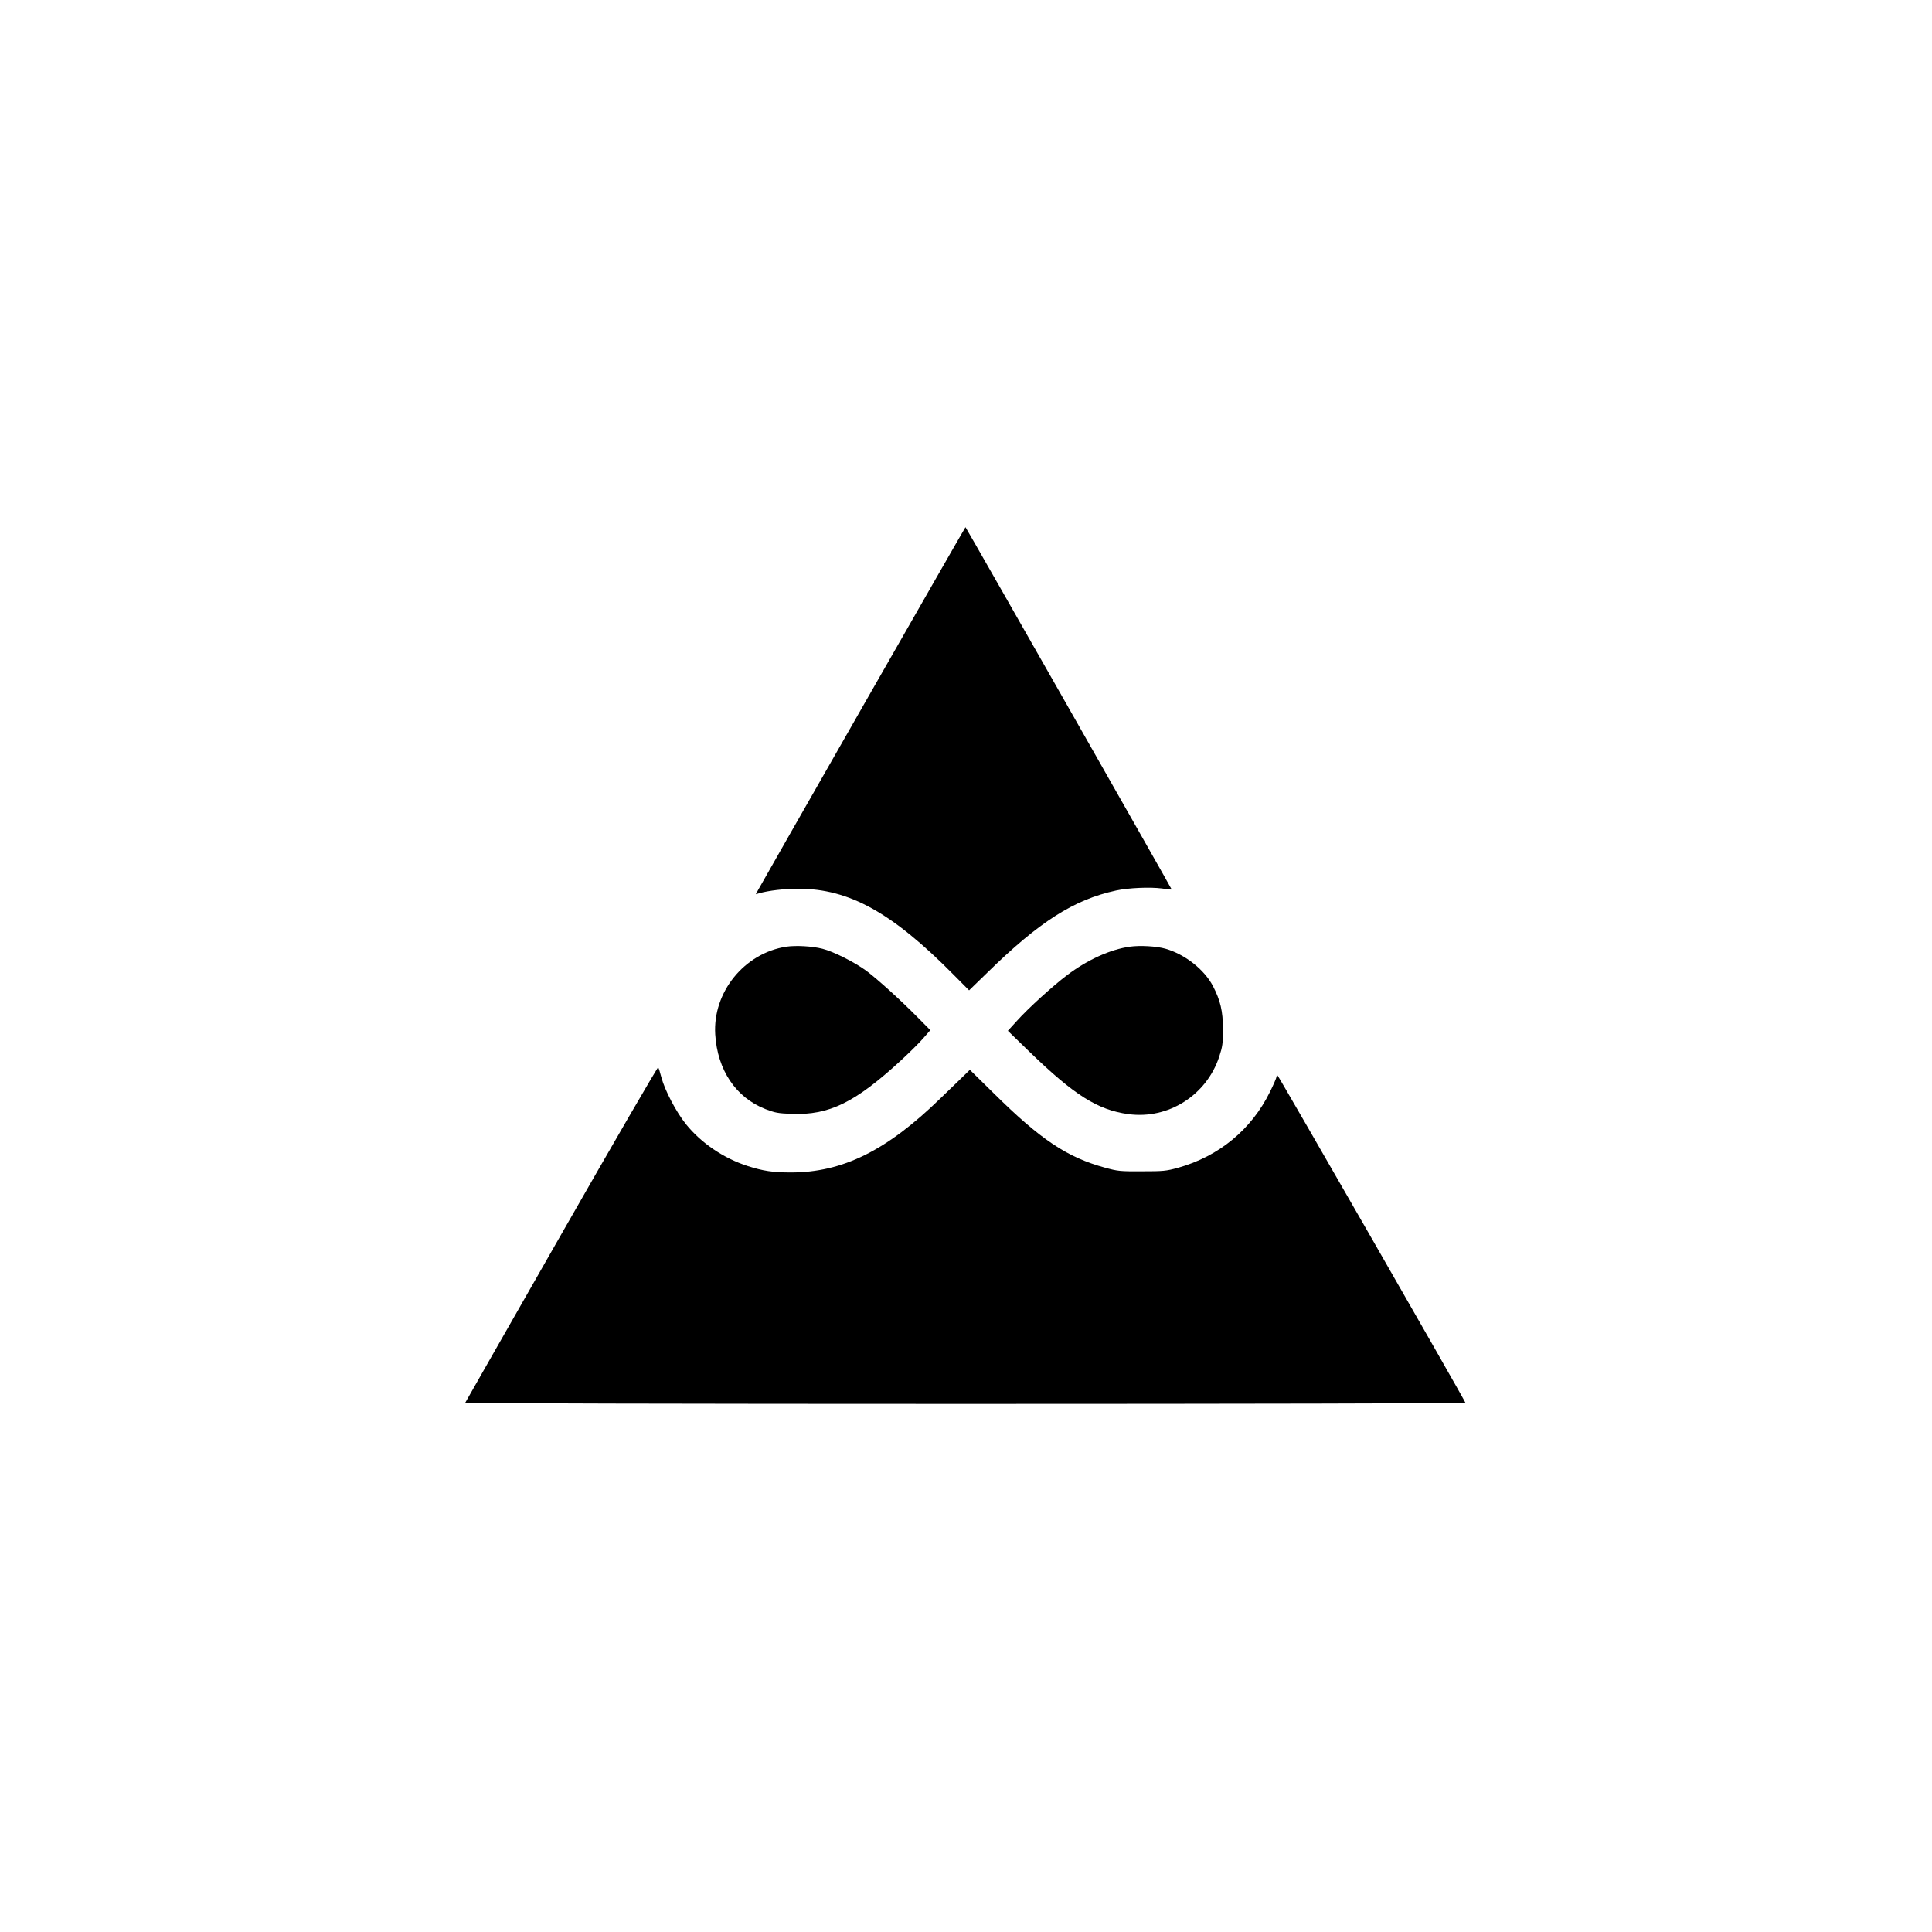 <?xml version="1.0" standalone="no"?>
<!DOCTYPE svg PUBLIC "-//W3C//DTD SVG 20010904//EN"
 "http://www.w3.org/TR/2001/REC-SVG-20010904/DTD/svg10.dtd">
<svg version="1.0" xmlns="http://www.w3.org/2000/svg"
 width="1500pt" height="1500pt" viewBox="0 0 1500 1500"
 preserveAspectRatio="xMidYMid meet">

<g transform="translate(0,1500) scale(0.1,-0.1)"
fill="#000000" stroke="none">
<path d="M6700 9518 c-437 -765 -803 -1407 -813 -1426 l-19 -35 24 7 c75 22
199 36 308 36 394 -1 726 -185 1205 -669 l119 -120 141 137 c403 395 672 567
1000 638 97 21 265 28 355 16 41 -6 76 -10 77 -8 2 2 -1591 2802 -1601 2813
-1 1 -359 -624 -796 -1389z"/>
<path d="M6105 7650 c-326 -50 -572 -353 -552 -681 17 -277 160 -490 390 -580
72 -28 97 -33 203 -37 292 -11 492 87 849 415 66 61 144 138 174 173 l54 62
-94 95 c-139 141 -314 299 -403 366 -92 67 -254 149 -341 171 -79 20 -205 27
-280 16z"/>
<path d="M8772 7650 c-151 -21 -330 -102 -487 -221 -109 -82 -302 -257 -388
-353 l-72 -79 170 -165 c345 -334 528 -450 766 -482 309 -42 606 146 705 446
26 79 29 103 29 214 0 140 -20 223 -78 335 -68 129 -218 246 -368 289 -70 20
-197 27 -277 16z"/>
<path d="M4359 5419 c-409 -716 -745 -1306 -747 -1310 -2 -5 1715 -9 3883 -9
2138 0 3885 4 3883 8 -17 42 -1453 2542 -1459 2542 -5 0 -9 -6 -9 -13 0 -6
-22 -58 -50 -114 -144 -293 -396 -501 -715 -590 -92 -25 -114 -27 -280 -27
-167 -1 -187 1 -285 28 -296 81 -500 217 -867 580 l-183 180 -82 -80 c-46 -44
-112 -109 -148 -143 -416 -405 -758 -574 -1160 -574 -139 0 -217 12 -335 50
-187 60 -362 179 -480 326 -76 95 -163 261 -190 362 -10 39 -21 74 -25 78 -4
4 -342 -578 -751 -1294z"/>
</g>
</svg>
